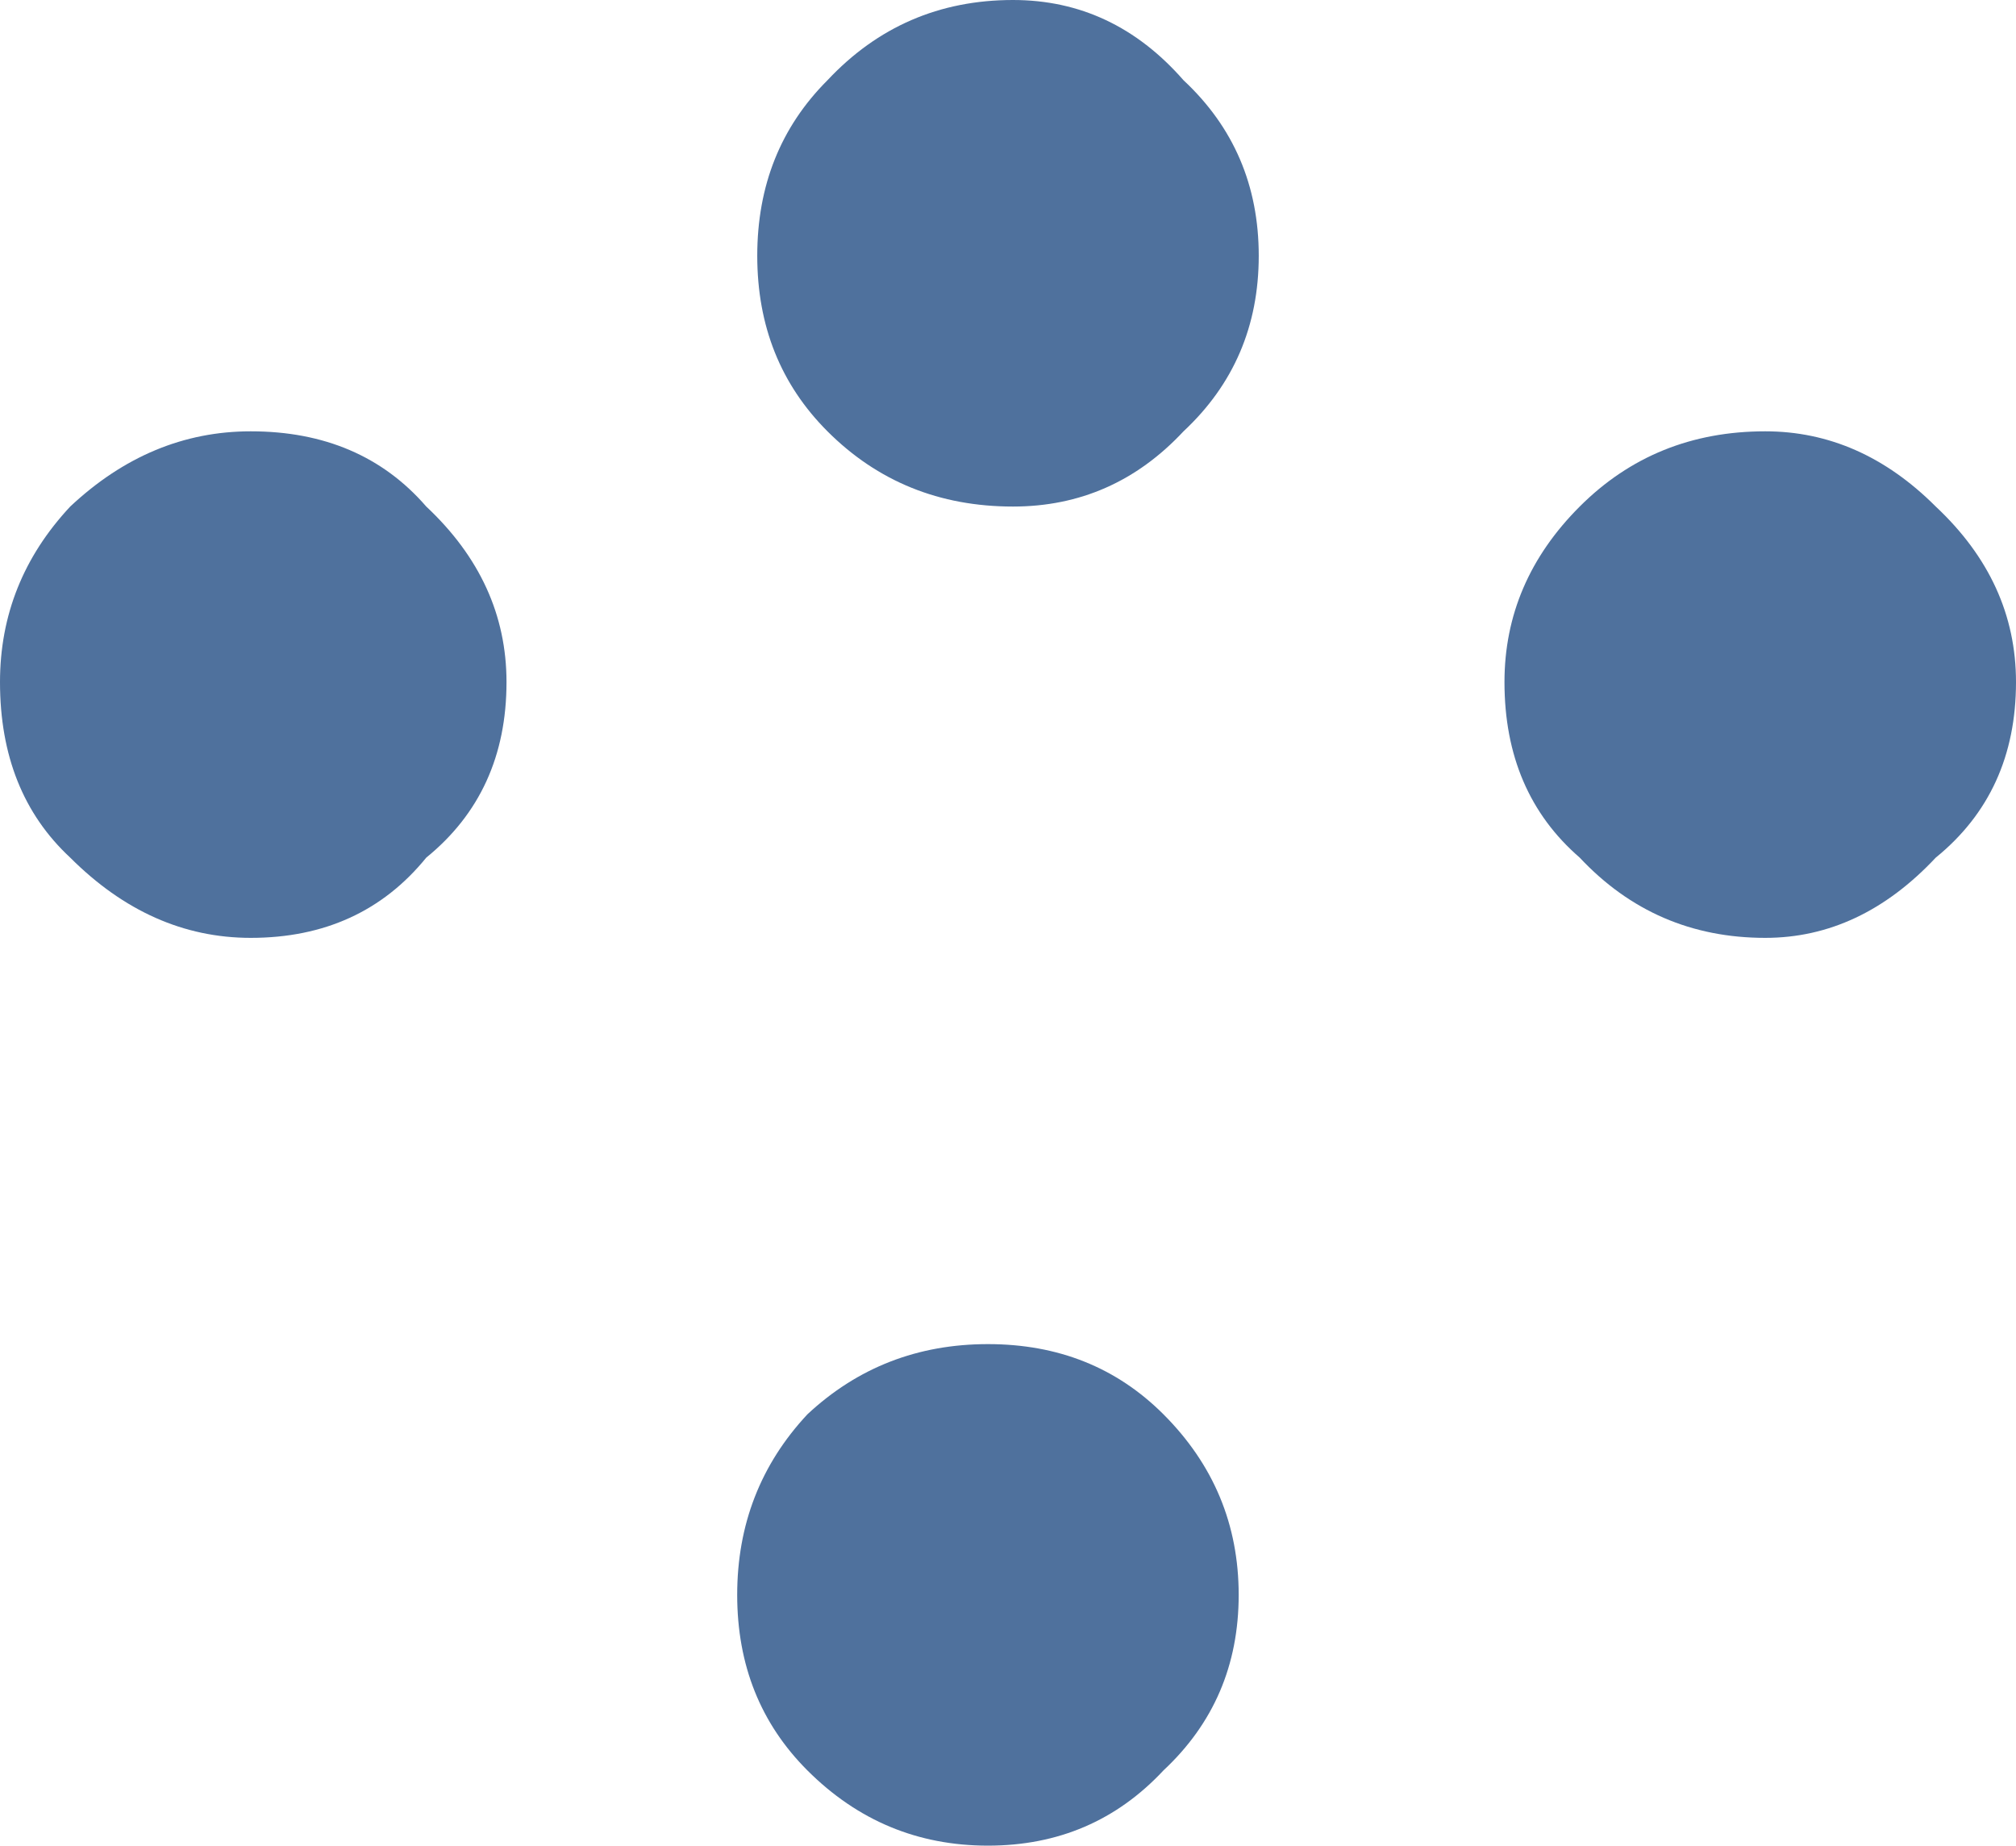 <?xml version="1.0" encoding="UTF-8" standalone="no"?>
<svg width="20.1" xmlns="http://www.w3.org/2000/svg" version="1.1" height="18.4"><path fill="#4f719d" d="m12.55 2.55q0 1.05-.75 1.75-.70.75-1.7.75-1.1 0-1.85-.75-0.7-.70-0.7-1.75t0.7-1.75q0.75-.80 1.85-.80 1 0 1.7.8.75.7.75 1.75m-8.3 2.5q.8.75.8 1.75 0 1.1-.8 1.75-.65.8-1.75.8-1 0-1.8-.8-0.7-.65-0.7-1.75 0-1 0.7-1.75 0.8-.75 1.8-.75 1.1 0 1.75.75m5.6 8.35q1.05 0 1.75.7.75.75.75 1.8t-.75 1.75q-.7.75-1.75.75t-1.8-.75q-0.7-.70-0.7-1.75t0.7-1.8q.75-.7 1.8-.7m9.45-8.35q.8.75.8 1.75 0 1.1-.8 1.75-.75.8-1.7.8-1.1 0-1.85-.8-.75-.65-.75-1.75 0-1 .75-1.75t1.85-.75q.95 0 1.7.75"/></svg>
